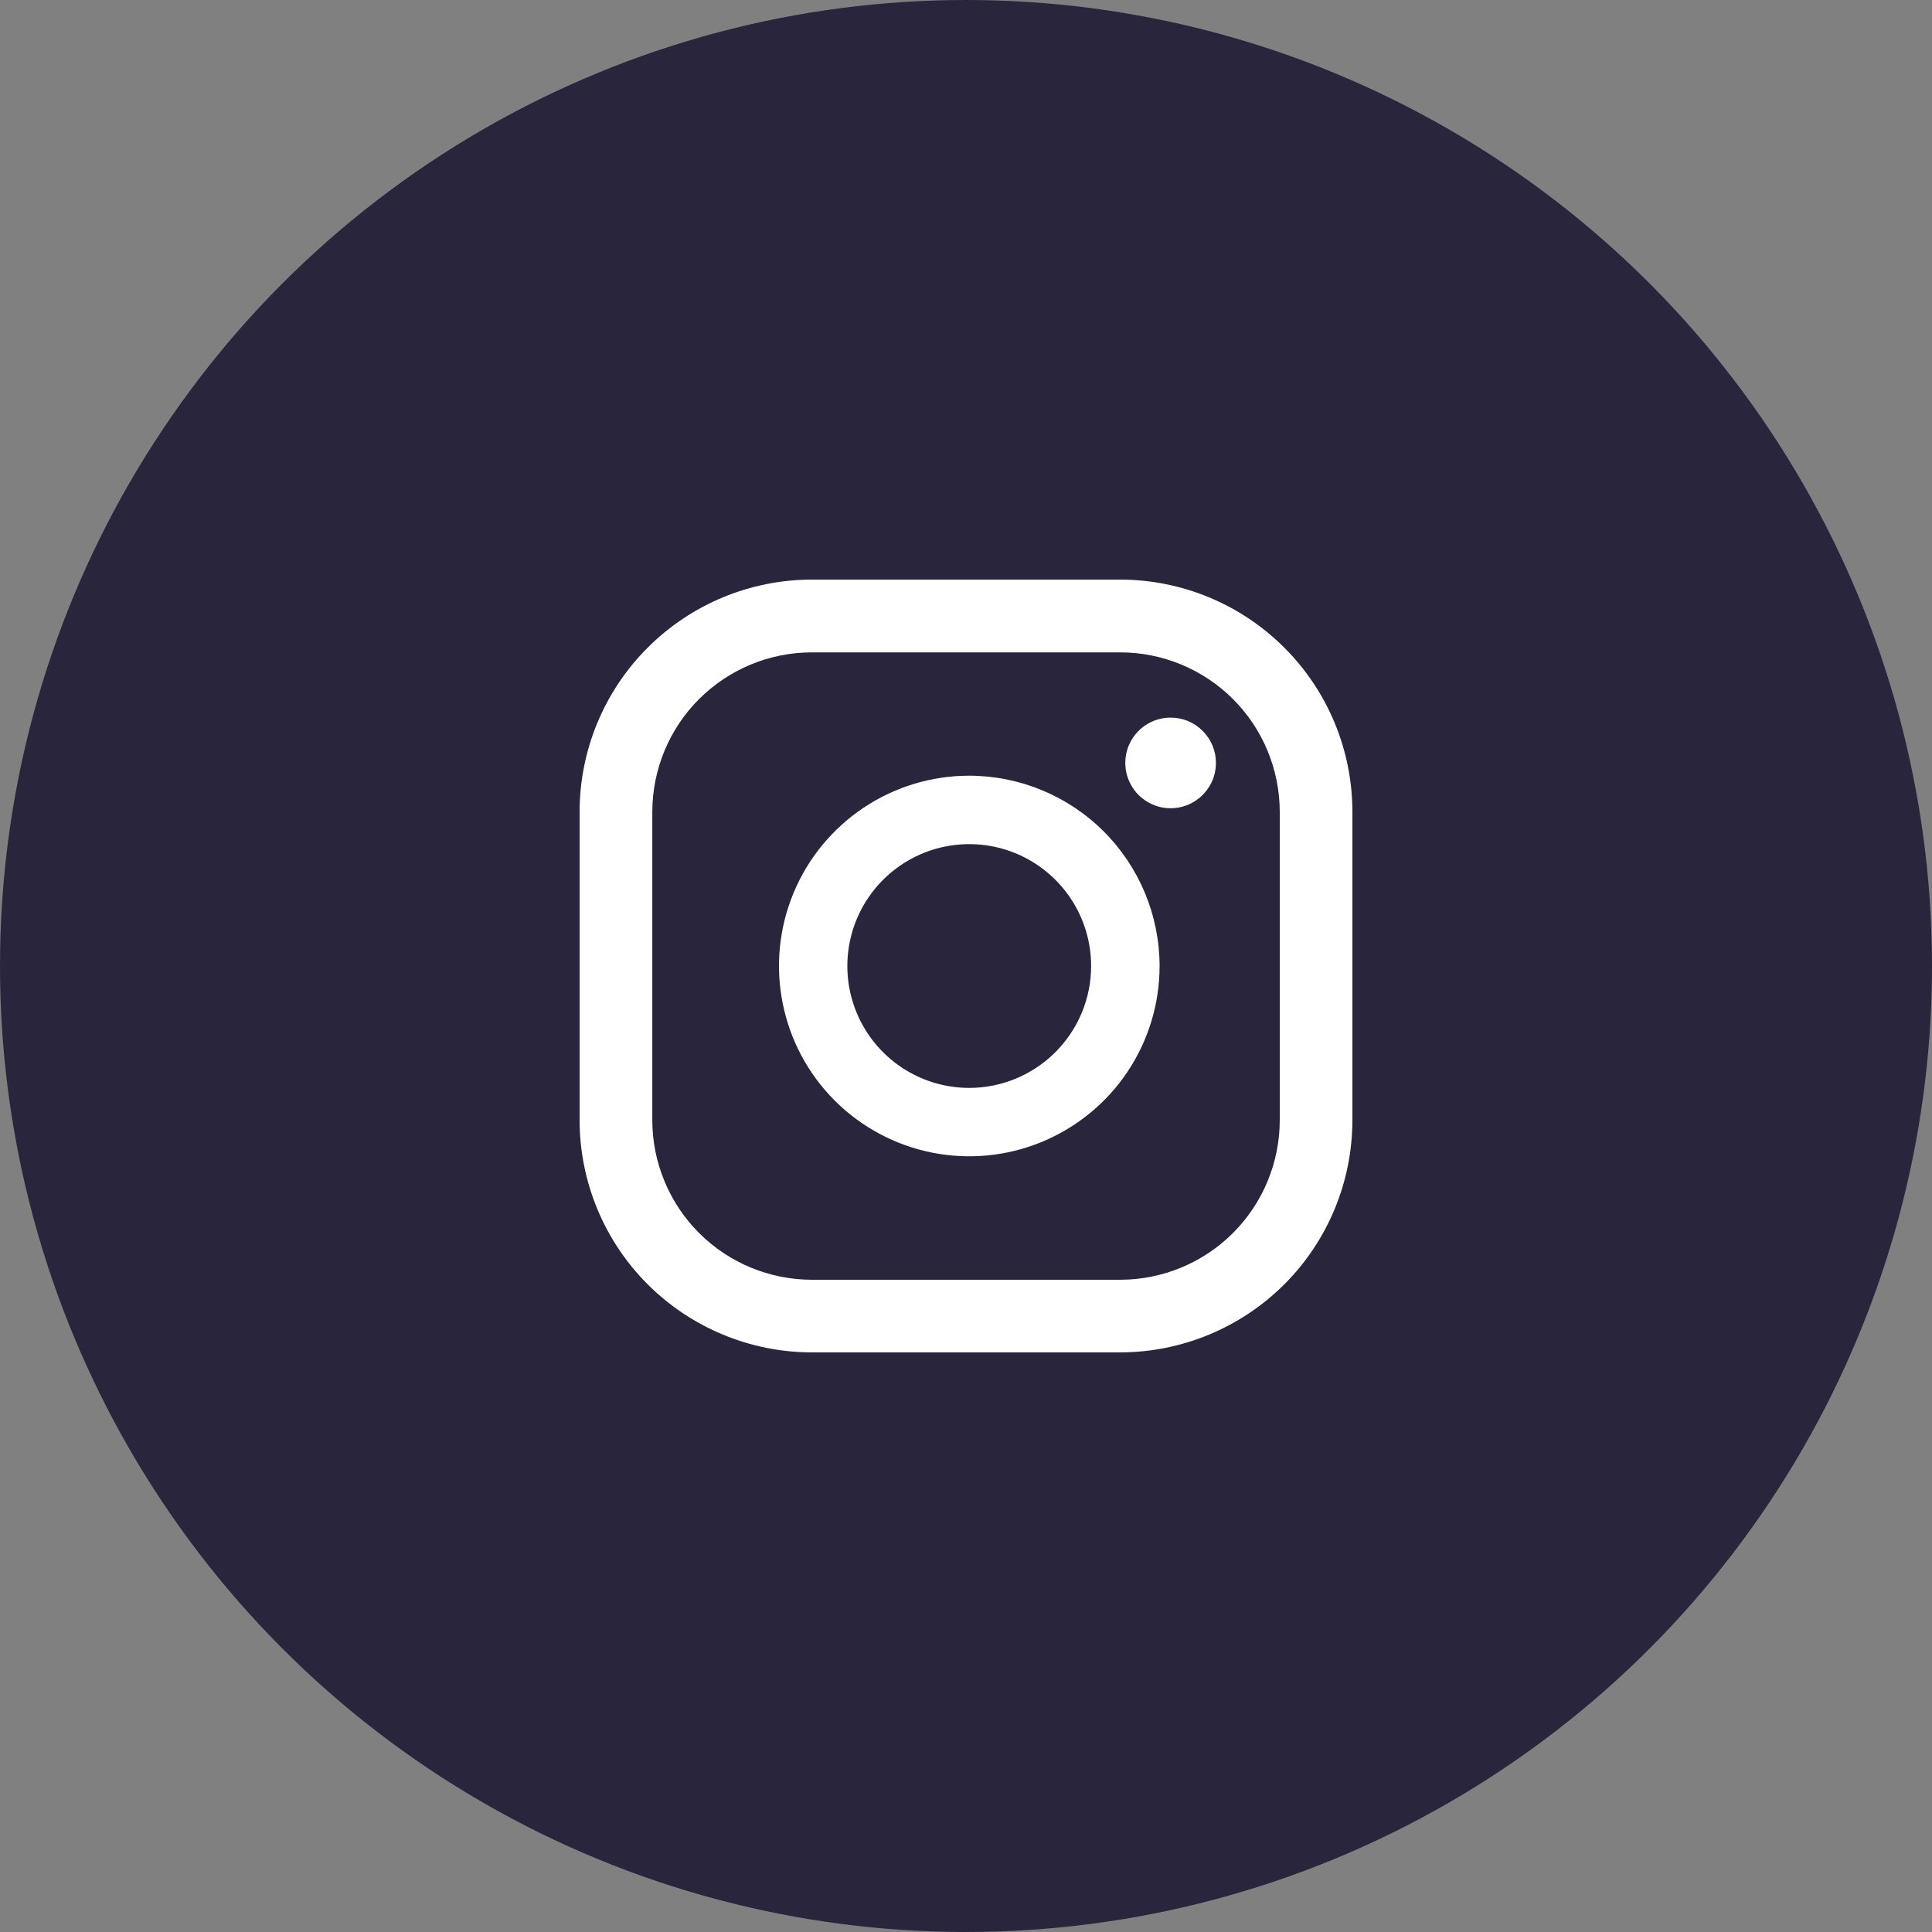 <svg width="150" height="150" viewBox="0 0 30 30" fill="none" xmlns="http://www.w3.org/2000/svg">
<rect x="0" y="0" width="30" height="30" fill="#808080" stroke="none"/>
<circle cx="15" cy="15" r="15" fill="#29253D"/>
<path transform="translate(-45)" d="M57.604 21H62.395C63.351 20.998 64.267 20.618 64.943 19.943C65.619 19.267 65.999 18.351 66 17.395V12.604C65.999 11.648 65.619 10.732 64.943 10.057C64.267 9.381 63.351 9.001 62.395 9H57.604C56.649 9.001 55.733 9.381 55.057 10.057C54.381 10.732 54.001 11.648 54 12.604V17.395C54.001 18.351 54.381 19.267 55.057 19.943C55.733 20.618 56.649 20.998 57.604 21ZM55.855 10.855C56.319 10.392 56.949 10.13 57.605 10.13H62.396C63.052 10.13 63.681 10.392 64.146 10.855C64.61 11.319 64.871 11.949 64.872 12.605V17.396C64.871 18.052 64.61 18.682 64.146 19.146C63.682 19.61 63.052 19.871 62.396 19.872H57.605C56.949 19.871 56.319 19.61 55.855 19.146C55.391 18.682 55.13 18.052 55.129 17.396V12.605C55.13 11.949 55.391 11.319 55.855 10.855ZM63.178 11.143C63.038 11.143 62.902 11.184 62.787 11.261C62.671 11.338 62.581 11.448 62.527 11.577C62.474 11.705 62.46 11.847 62.487 11.983C62.514 12.12 62.581 12.245 62.679 12.344C62.778 12.442 62.903 12.509 63.04 12.537C63.176 12.564 63.318 12.55 63.446 12.497C63.575 12.443 63.685 12.353 63.762 12.237C63.84 12.122 63.881 11.986 63.881 11.846C63.881 11.754 63.863 11.662 63.828 11.577C63.792 11.492 63.74 11.414 63.675 11.349C63.61 11.284 63.532 11.232 63.447 11.196C63.361 11.161 63.27 11.143 63.178 11.143ZM60.05 12.045C59.466 12.045 58.895 12.218 58.409 12.543C57.923 12.868 57.544 13.329 57.321 13.869C57.097 14.409 57.039 15.003 57.153 15.576C57.267 16.15 57.548 16.676 57.961 17.089C58.375 17.503 58.901 17.784 59.474 17.898C60.047 18.012 60.642 17.954 61.181 17.73C61.721 17.506 62.183 17.128 62.508 16.642C62.833 16.156 63.006 15.585 63.006 15C63.005 14.217 62.694 13.466 62.139 12.911C61.585 12.357 60.834 12.046 60.05 12.045ZM60.05 16.893C59.676 16.893 59.31 16.782 58.999 16.574C58.688 16.366 58.445 16.071 58.302 15.725C58.158 15.379 58.121 14.998 58.194 14.631C58.267 14.264 58.447 13.927 58.712 13.662C58.977 13.397 59.314 13.217 59.681 13.144C60.048 13.071 60.429 13.108 60.775 13.252C61.121 13.395 61.416 13.638 61.624 13.949C61.832 14.26 61.943 14.626 61.943 15C61.943 15.502 61.743 15.983 61.388 16.338C61.033 16.693 60.552 16.893 60.05 16.893Z" fill="white"/>
</svg>
